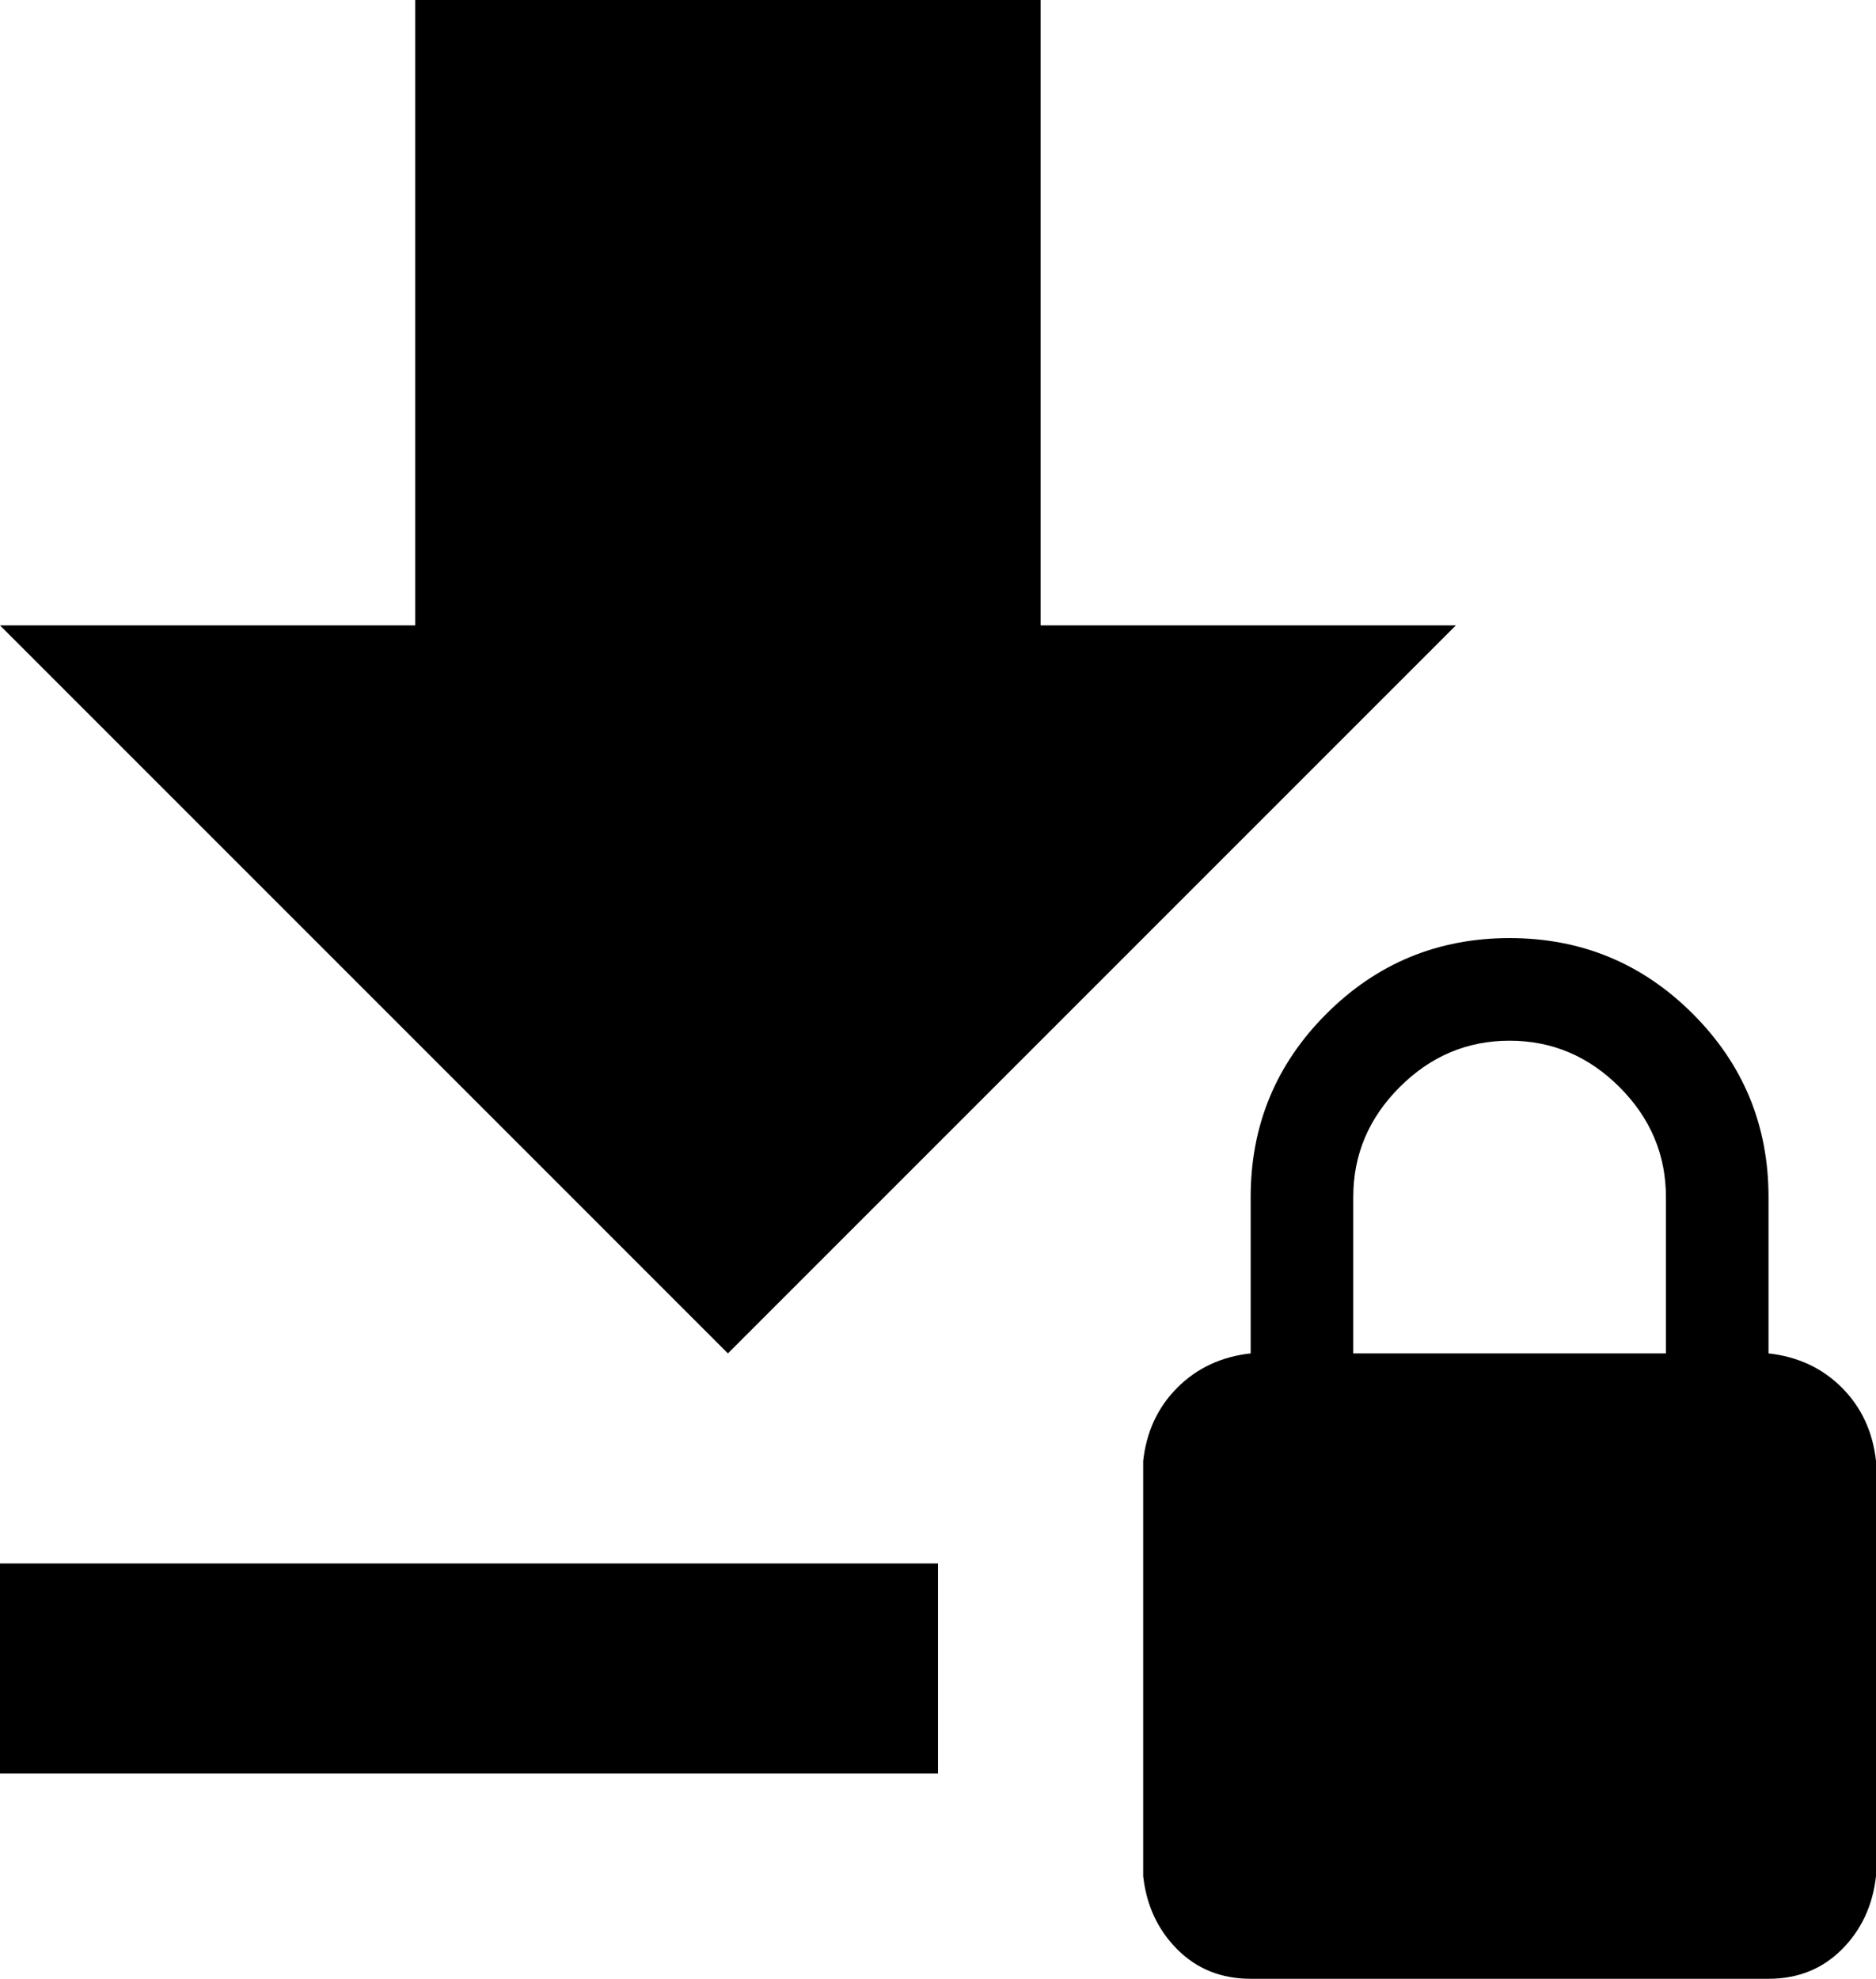 <svg xmlns="http://www.w3.org/2000/svg" viewBox="107 -21 384 405">
      <g transform="scale(1 -1) translate(0 -363)">
        <path d="M107 21H299V64H107ZM405 256H320V384H192V256H107L256 107ZM469 107Q478 106 484.0 100.0Q490 94 491 85V0Q490 -9 484.0 -15.0Q478 -21 469 -21H363Q354 -21 348.0 -15.0Q342 -9 341 0V85Q342 94 348.0 100.0Q354 106 363 107V139Q363 161 378.5 176.5Q394 192 416.0 192.0Q438 192 453.5 176.5Q469 161 469 139ZM448 107V139Q448 152 438.5 161.5Q429 171 416.0 171.0Q403 171 393.5 161.5Q384 152 384 139V107Z" />
      </g>
    </svg>